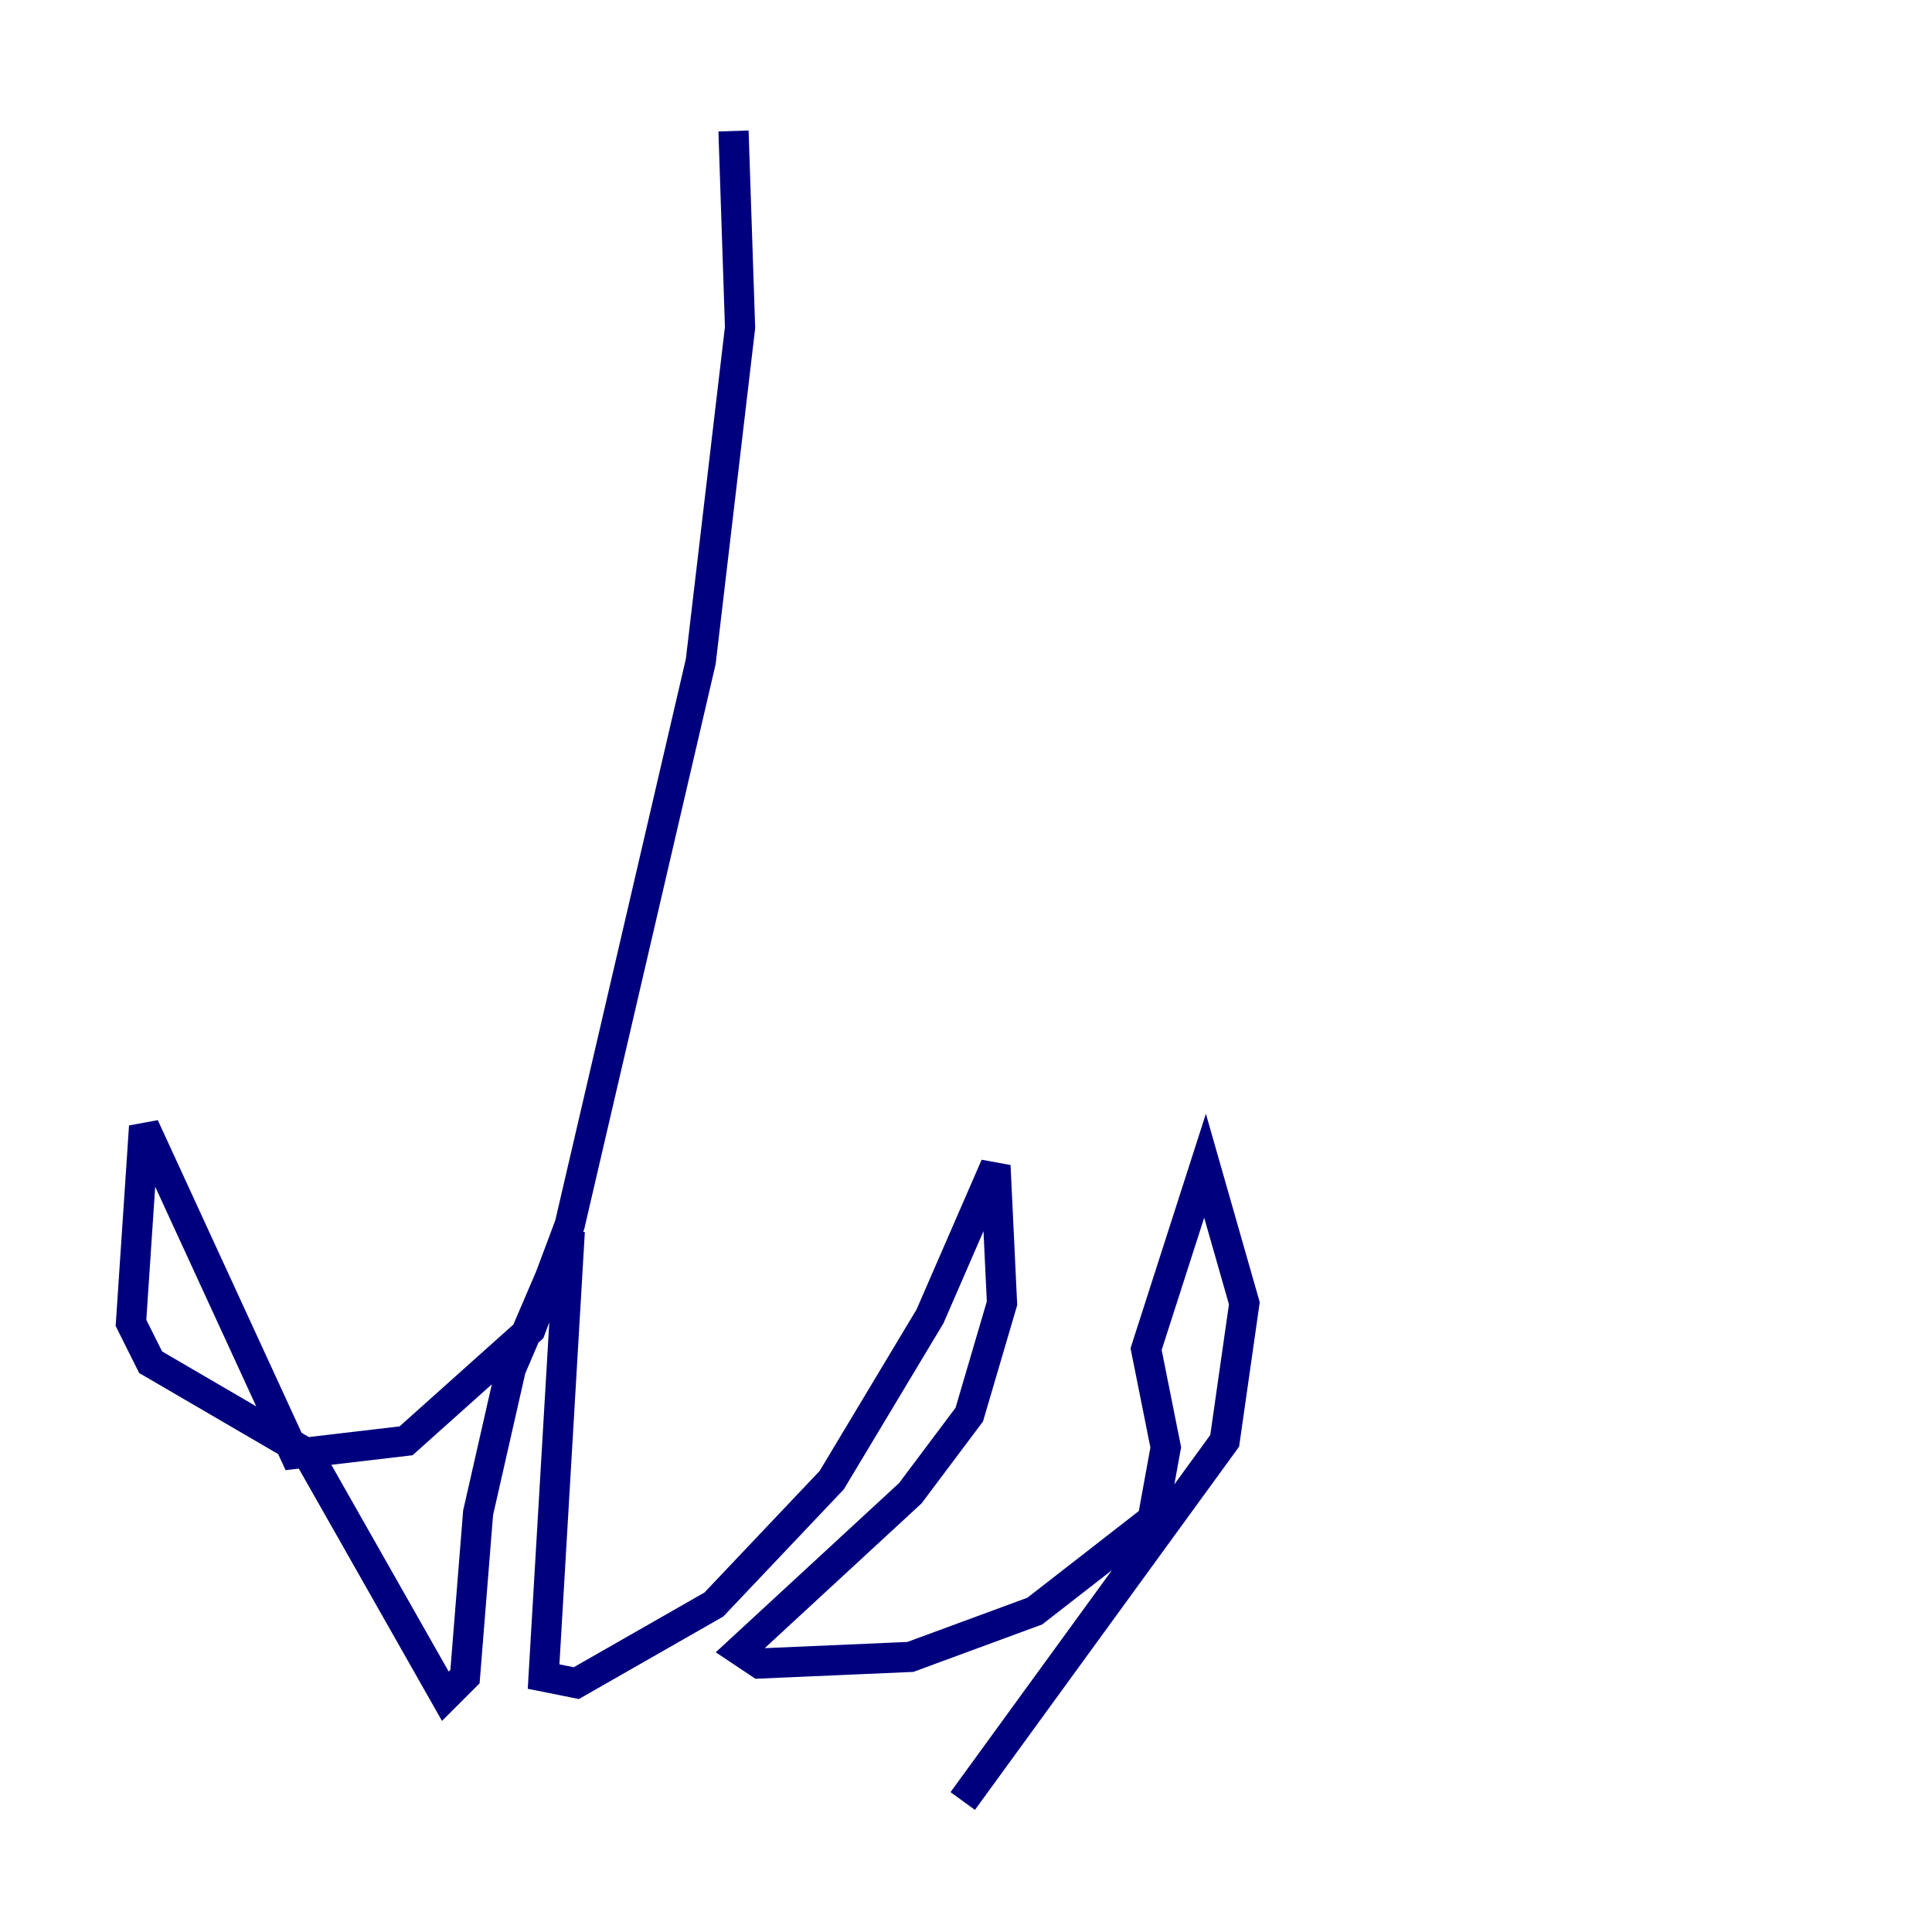 <?xml version="1.0" encoding="utf-8" ?>
<svg baseProfile="tiny" height="128" version="1.2" viewBox="0,0,128,128" width="128" xmlns="http://www.w3.org/2000/svg" xmlns:ev="http://www.w3.org/2001/xml-events" xmlns:xlink="http://www.w3.org/1999/xlink"><defs /><polyline fill="none" points="48.597,8.678 49.031,21.695 46.427,43.824 37.749,81.139 35.146,88.081 26.902,95.458 19.525,96.325 9.546,74.63 8.678,87.647 9.98,90.251 20.393,96.325 29.505,112.38 30.807,111.078 31.675,100.231 33.844,90.685 37.749,81.573 36.014,111.078 38.183,111.512 47.295,106.305 55.105,98.061 61.614,87.214 65.953,77.234 66.386,86.346 64.217,93.722 60.312,98.929 49.031,109.342 50.332,110.21 60.312,109.776 68.556,106.739 76.366,100.664 77.234,95.891 75.932,89.383 79.837,77.234 82.441,86.346 81.139,95.458 63.783,119.322" stroke="#00007f" stroke-width="2" /></svg>